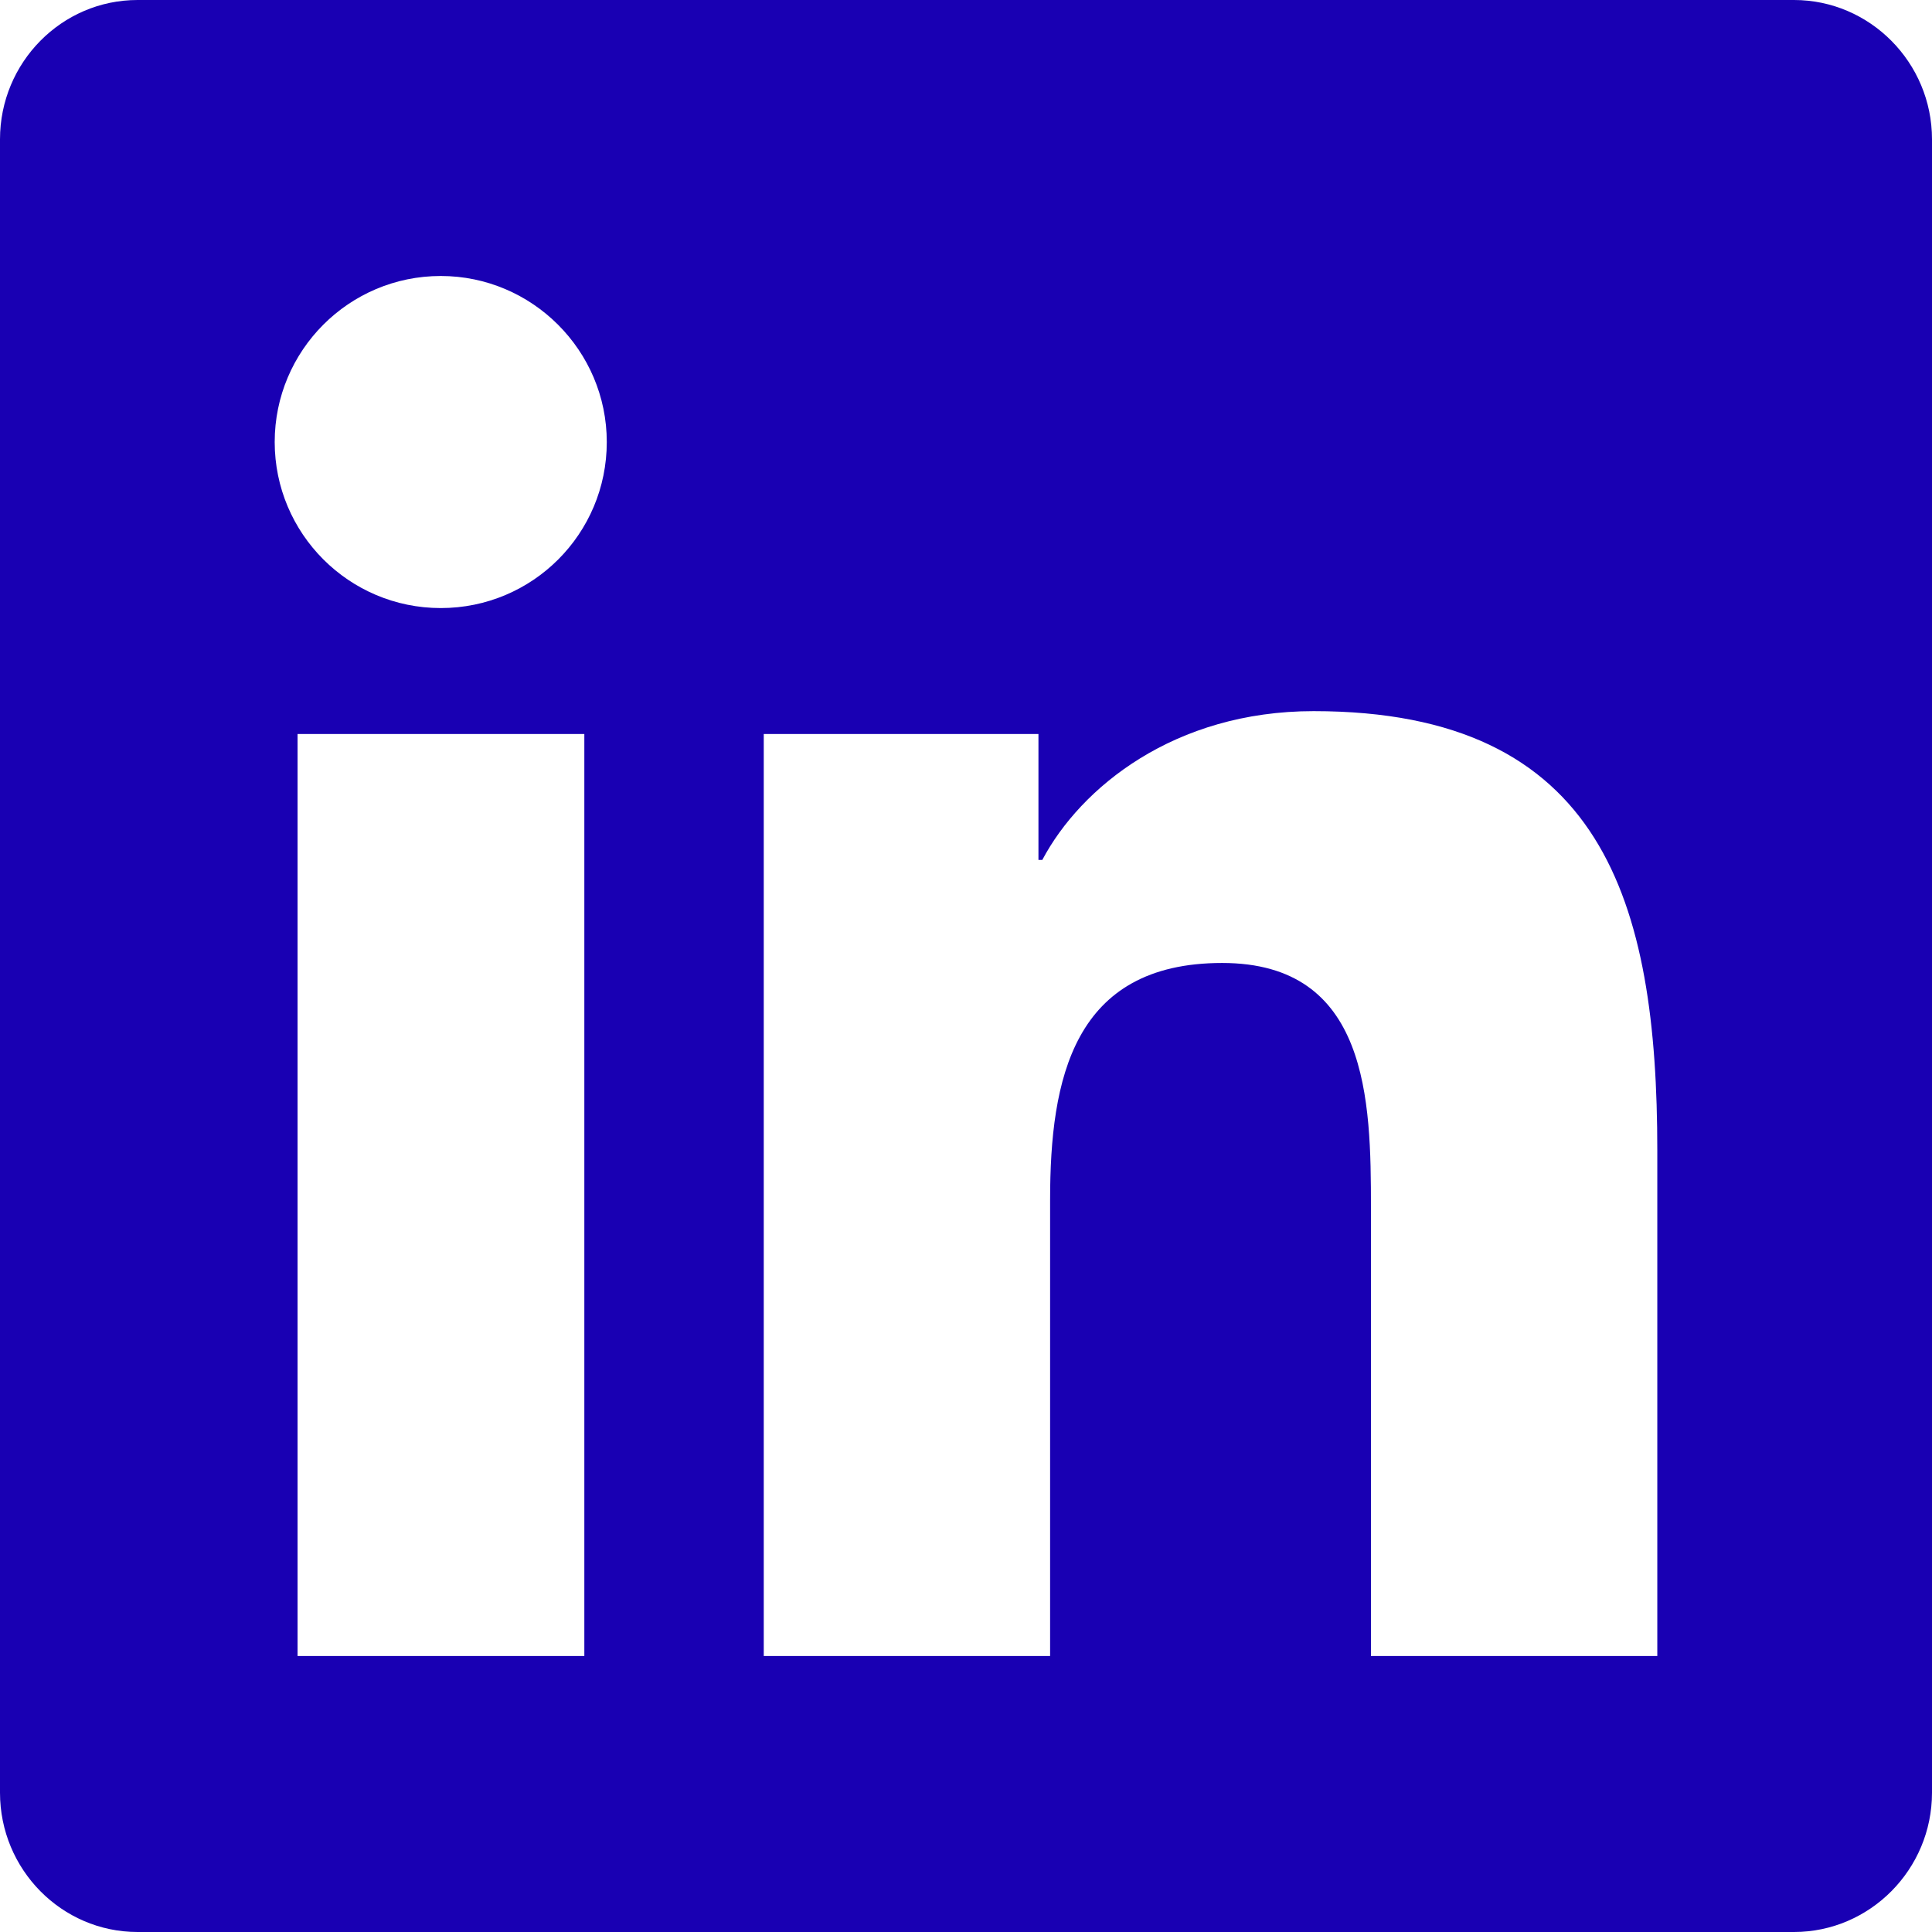 <svg width="60" height="60" viewBox="0 0 60 60" fill="none" xmlns="http://www.w3.org/2000/svg">
<path d="M55.714 0H4.272C1.915 0 0 1.942 0 4.326V55.674C0 58.058 1.915 60 4.272 60H55.714C58.071 60 60 58.058 60 55.674V4.326C60 1.942 58.071 0 55.714 0ZM18.134 51.429H9.241V22.795H18.147V51.429H18.134ZM13.688 18.884C10.835 18.884 8.531 16.567 8.531 13.728C8.531 10.888 10.835 8.571 13.688 8.571C16.527 8.571 18.844 10.888 18.844 13.728C18.844 16.58 16.54 18.884 13.688 18.884ZM51.469 51.429H42.576V37.5C42.576 34.179 42.509 29.906 37.955 29.906C33.321 29.906 32.612 33.522 32.612 37.259V51.429H23.719V22.795H32.25V26.705H32.37C33.562 24.455 36.469 22.085 40.795 22.085C49.795 22.085 51.469 28.018 51.469 35.732V51.429Z" fill="#1900B3"/>
</svg>
